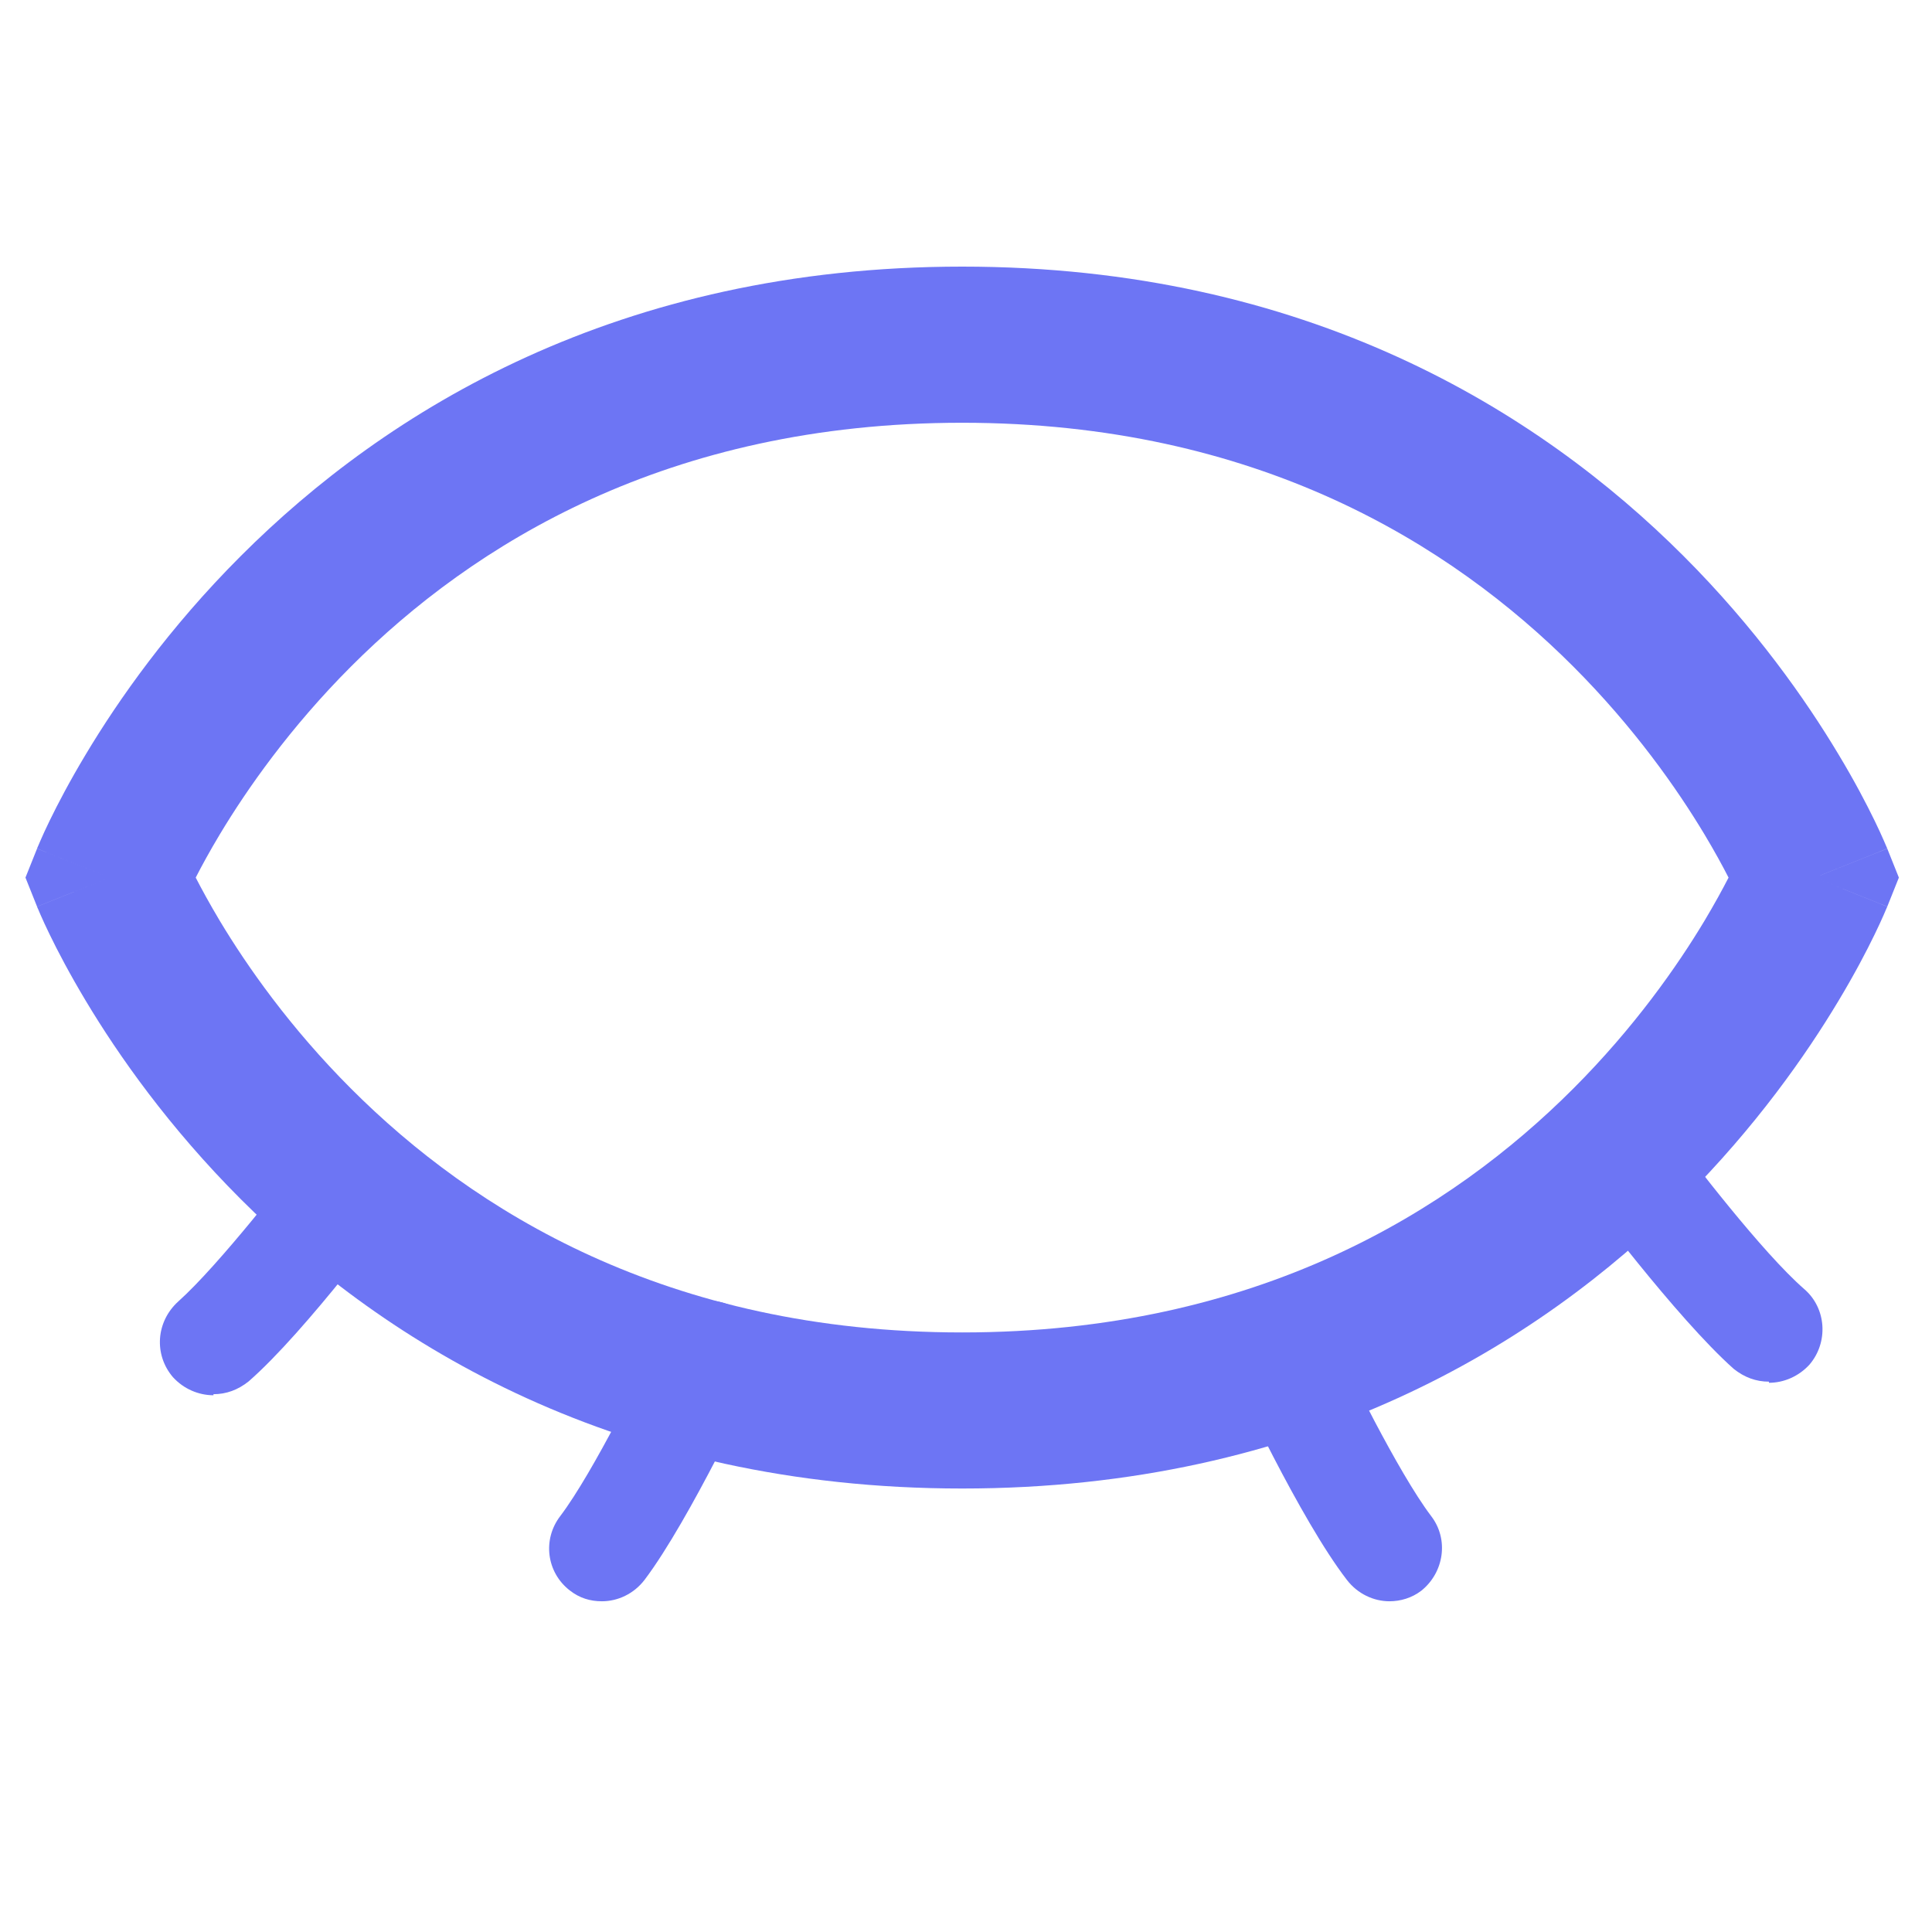 <svg width="33" height="33" viewBox="0 0 33 33" fill="none" xmlns="http://www.w3.org/2000/svg">
<path fill-rule="evenodd" clip-rule="evenodd" d="M4.114 9.496C6.591 7.018 10.557 4.554 16.434 4.554C22.312 4.554 26.277 7.018 28.755 9.496C29.985 10.726 30.846 11.956 31.401 12.882C31.68 13.345 31.883 13.736 32.019 14.016C32.087 14.156 32.139 14.269 32.174 14.351C32.192 14.391 32.206 14.424 32.216 14.448L32.229 14.478L32.233 14.488L32.235 14.493C32.235 14.494 32.236 14.495 30.998 14.99C32.236 15.485 32.235 15.486 32.235 15.486L32.233 15.492L32.229 15.502L32.216 15.531C32.206 15.556 32.192 15.588 32.174 15.629C32.139 15.71 32.087 15.823 32.019 15.963C31.883 16.244 31.68 16.634 31.401 17.098C30.846 18.024 29.985 19.253 28.755 20.484C26.277 22.961 22.312 25.425 16.434 25.425C10.557 25.425 6.591 22.961 4.114 20.484C2.883 19.253 2.022 18.024 1.467 17.098C1.189 16.634 0.985 16.244 0.849 15.963C0.781 15.823 0.729 15.71 0.694 15.629C0.676 15.588 0.662 15.556 0.652 15.531L0.639 15.502L0.635 15.492L0.634 15.488L0.633 15.486C0.633 15.486 0.633 15.485 1.871 14.99C0.633 14.495 0.633 14.494 0.633 14.493L0.634 14.492L0.635 14.488L0.639 14.478L0.652 14.448C0.662 14.424 0.676 14.391 0.694 14.351C0.729 14.269 0.781 14.156 0.849 14.016C0.985 13.736 1.189 13.345 1.467 12.882C2.022 11.956 2.883 10.726 4.114 9.496ZM1.871 14.99L0.633 14.495L0.435 14.99L0.633 15.485L1.871 14.99ZM3.343 14.99C3.445 14.791 3.581 14.541 3.753 14.254C4.222 13.473 4.954 12.427 5.999 11.381C8.073 9.308 11.389 7.221 16.434 7.221C21.479 7.221 24.795 9.308 26.869 11.381C27.914 12.427 28.646 13.473 29.115 14.254C29.287 14.541 29.423 14.791 29.525 14.99C29.423 15.188 29.287 15.438 29.115 15.726C28.646 16.507 27.914 17.553 26.869 18.598C24.795 20.672 21.479 22.759 16.434 22.759C11.389 22.759 8.073 20.672 5.999 18.598C4.954 17.553 4.222 16.507 3.753 15.726C3.581 15.438 3.445 15.188 3.343 14.99ZM30.998 14.99L32.236 15.485L32.434 14.99L32.236 14.495L30.998 14.99Z" fill="#6D75F4"/>
<path d="M30.215 23.6C29.996 23.6 29.796 23.527 29.614 23.382C28.631 22.508 27.084 20.433 27.029 20.36C26.738 19.959 26.811 19.377 27.211 19.086C27.612 18.776 28.194 18.867 28.485 19.268C28.904 19.832 30.106 21.398 30.816 22.017C31.198 22.344 31.234 22.927 30.907 23.309C30.724 23.509 30.47 23.619 30.215 23.619V23.6Z" fill="#6D75F4"/>
<path d="M23.734 27.351C23.461 27.351 23.188 27.223 23.006 26.986C22.205 25.949 21.113 23.6 21.076 23.509C20.858 23.054 21.076 22.508 21.513 22.308C21.968 22.089 22.514 22.308 22.715 22.745C23.006 23.364 23.88 25.148 24.444 25.894C24.753 26.295 24.663 26.859 24.28 27.168C24.116 27.296 23.916 27.351 23.734 27.351Z" fill="#6D75F4"/>
<path d="M3.646 23.832C3.391 23.832 3.136 23.723 2.954 23.523C2.626 23.14 2.663 22.576 3.045 22.23C3.737 21.611 4.956 20.046 5.375 19.481C5.666 19.081 6.249 18.99 6.649 19.299C7.05 19.591 7.141 20.173 6.831 20.574C6.759 20.665 5.229 22.74 4.246 23.596C4.064 23.741 3.864 23.814 3.646 23.814V23.832Z" fill="#6D75F4"/>
<path d="M10.281 27.351C10.081 27.351 9.899 27.296 9.735 27.168C9.334 26.859 9.262 26.295 9.571 25.894C10.135 25.148 11.009 23.364 11.3 22.745C11.519 22.29 12.047 22.089 12.502 22.308C12.957 22.526 13.157 23.054 12.939 23.509C12.884 23.6 11.792 25.949 11.009 26.986C10.827 27.223 10.554 27.351 10.281 27.351Z" fill="#6D75F4"/>
</svg>
